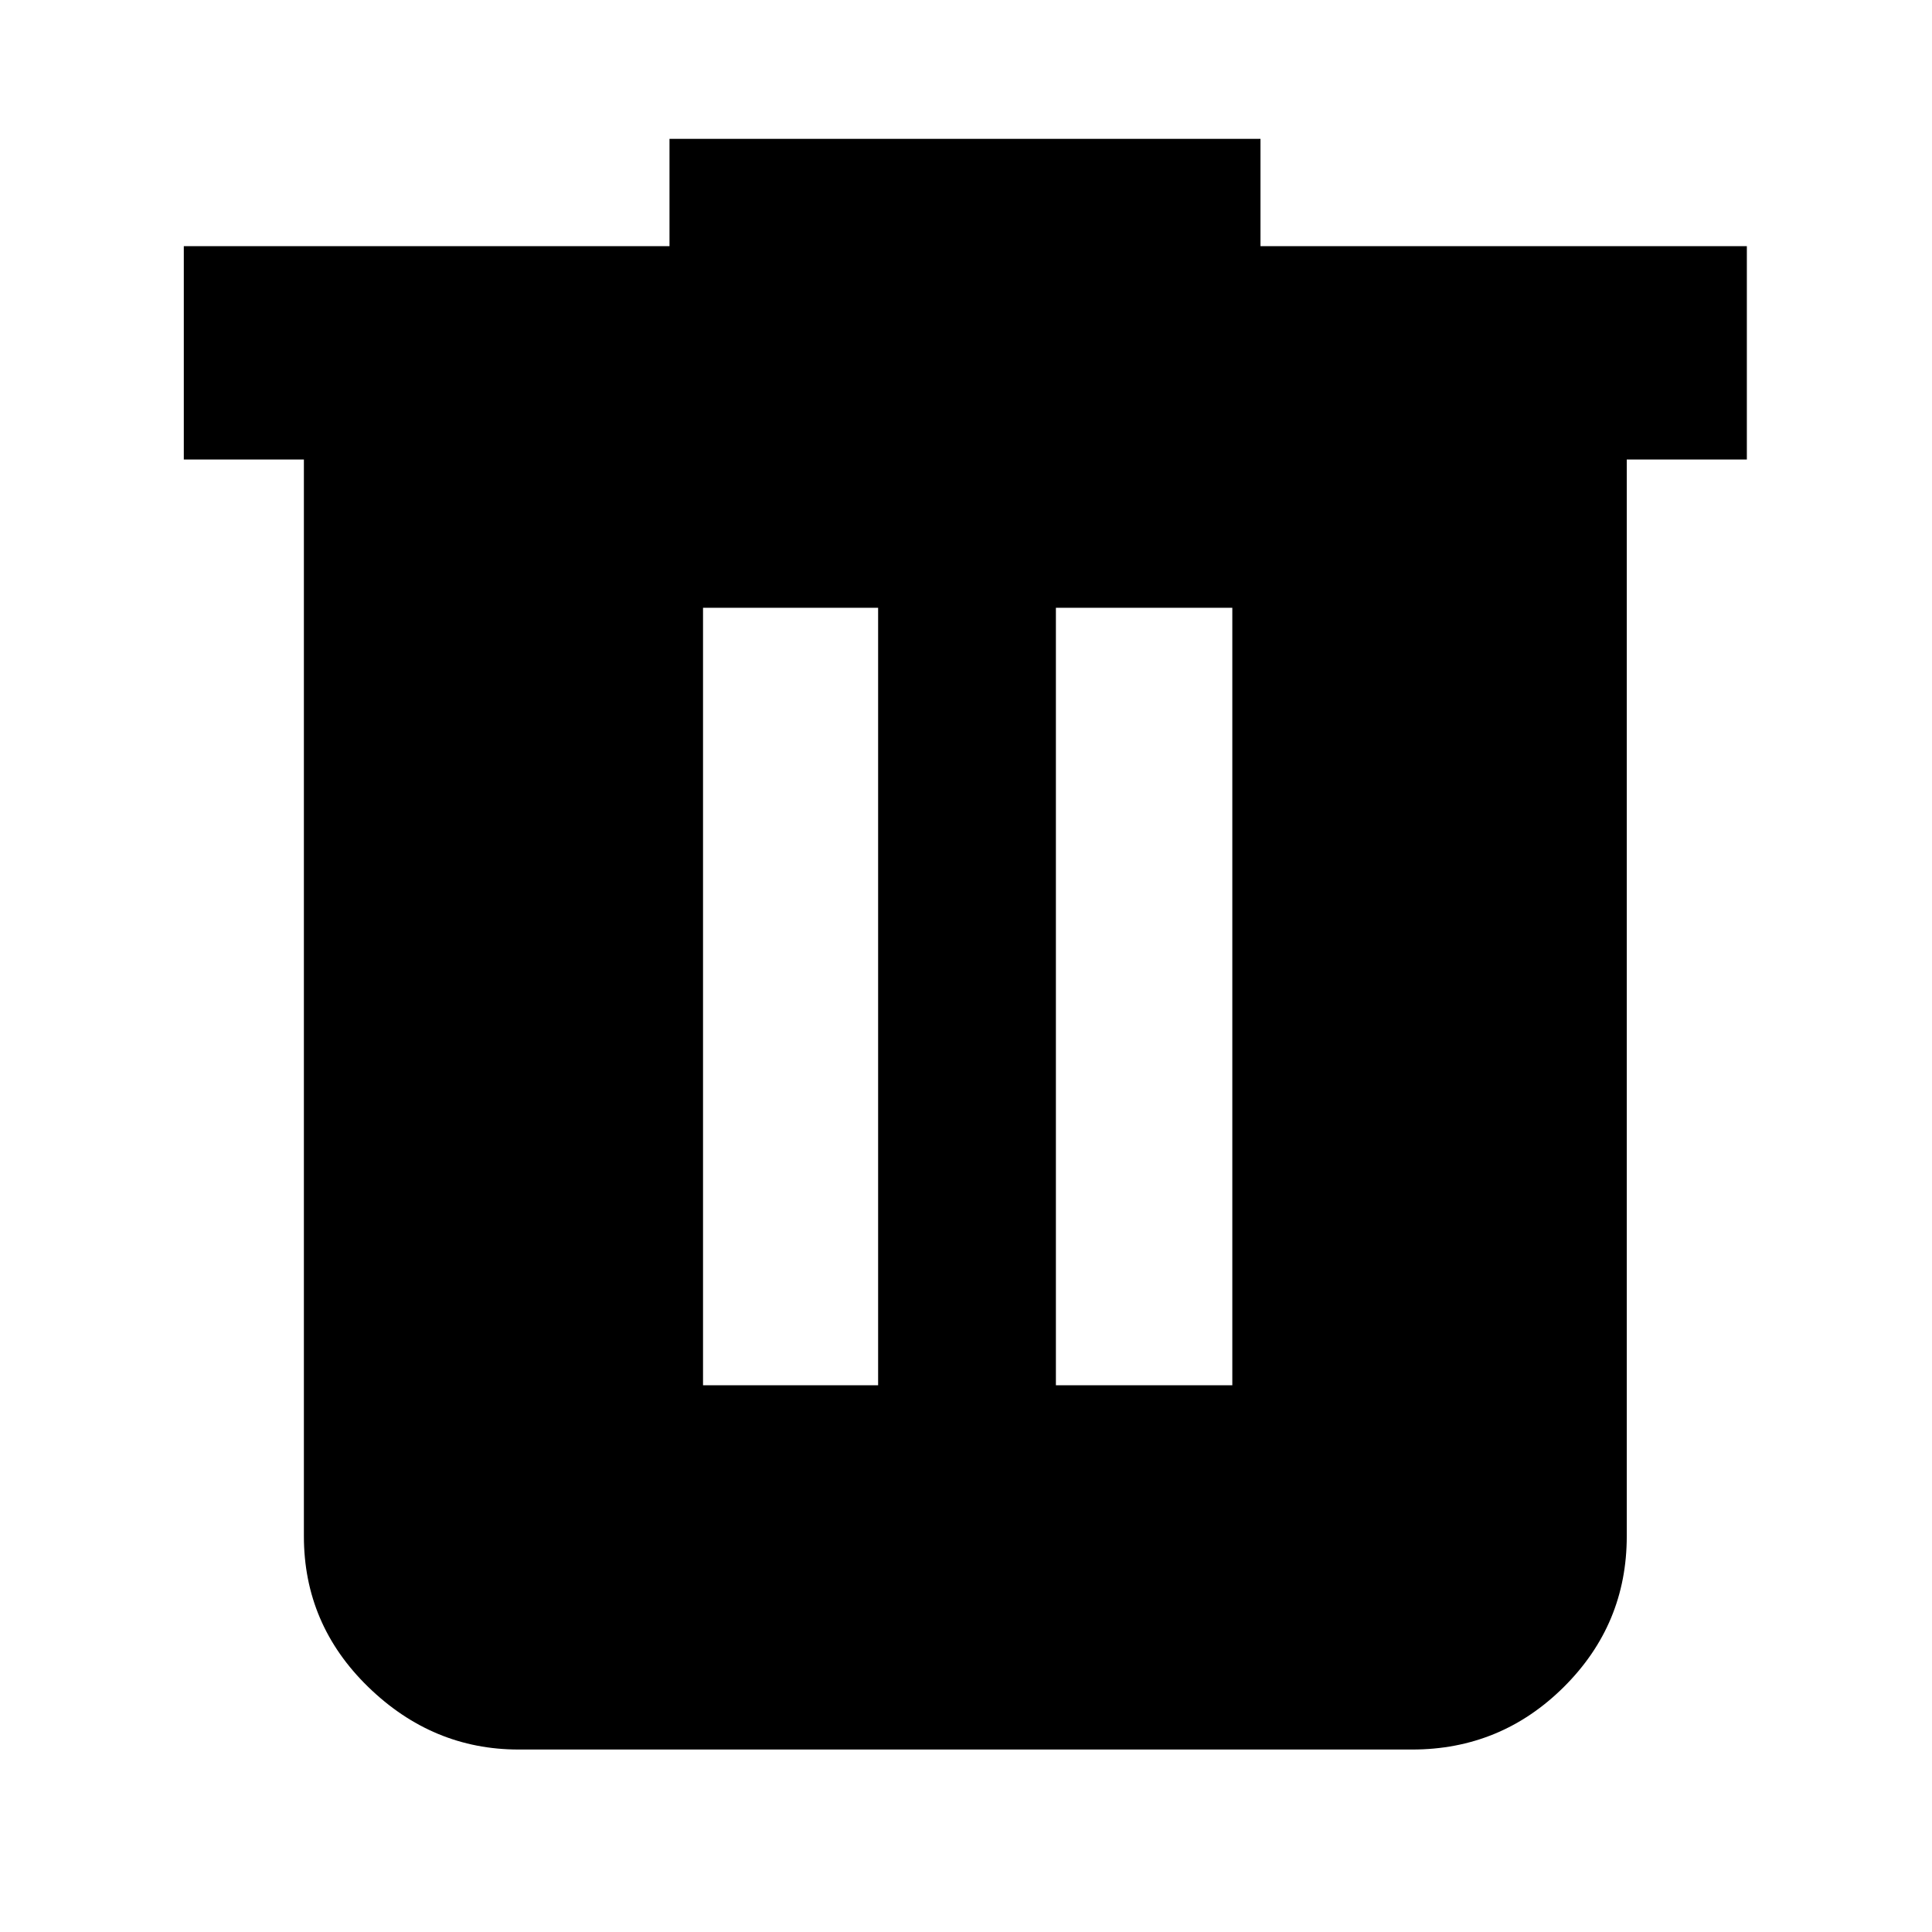 <svg xmlns="http://www.w3.org/2000/svg" height="40" viewBox="0 -960 960 960" width="40"><path d="M257.67-90.67q-42.7 0-74.69-31.08Q151-152.84 151-196.67v-535H91.33v-106h241.34V-891h293.66v53.33H868v106h-59.67v535q0 43.83-31.28 74.92-31.28 31.08-75.38 31.08h-444Zm91.66-181h87V-658h-87v386.33Zm175.34 0h87.66V-658h-87.66v386.33Z"/></svg>